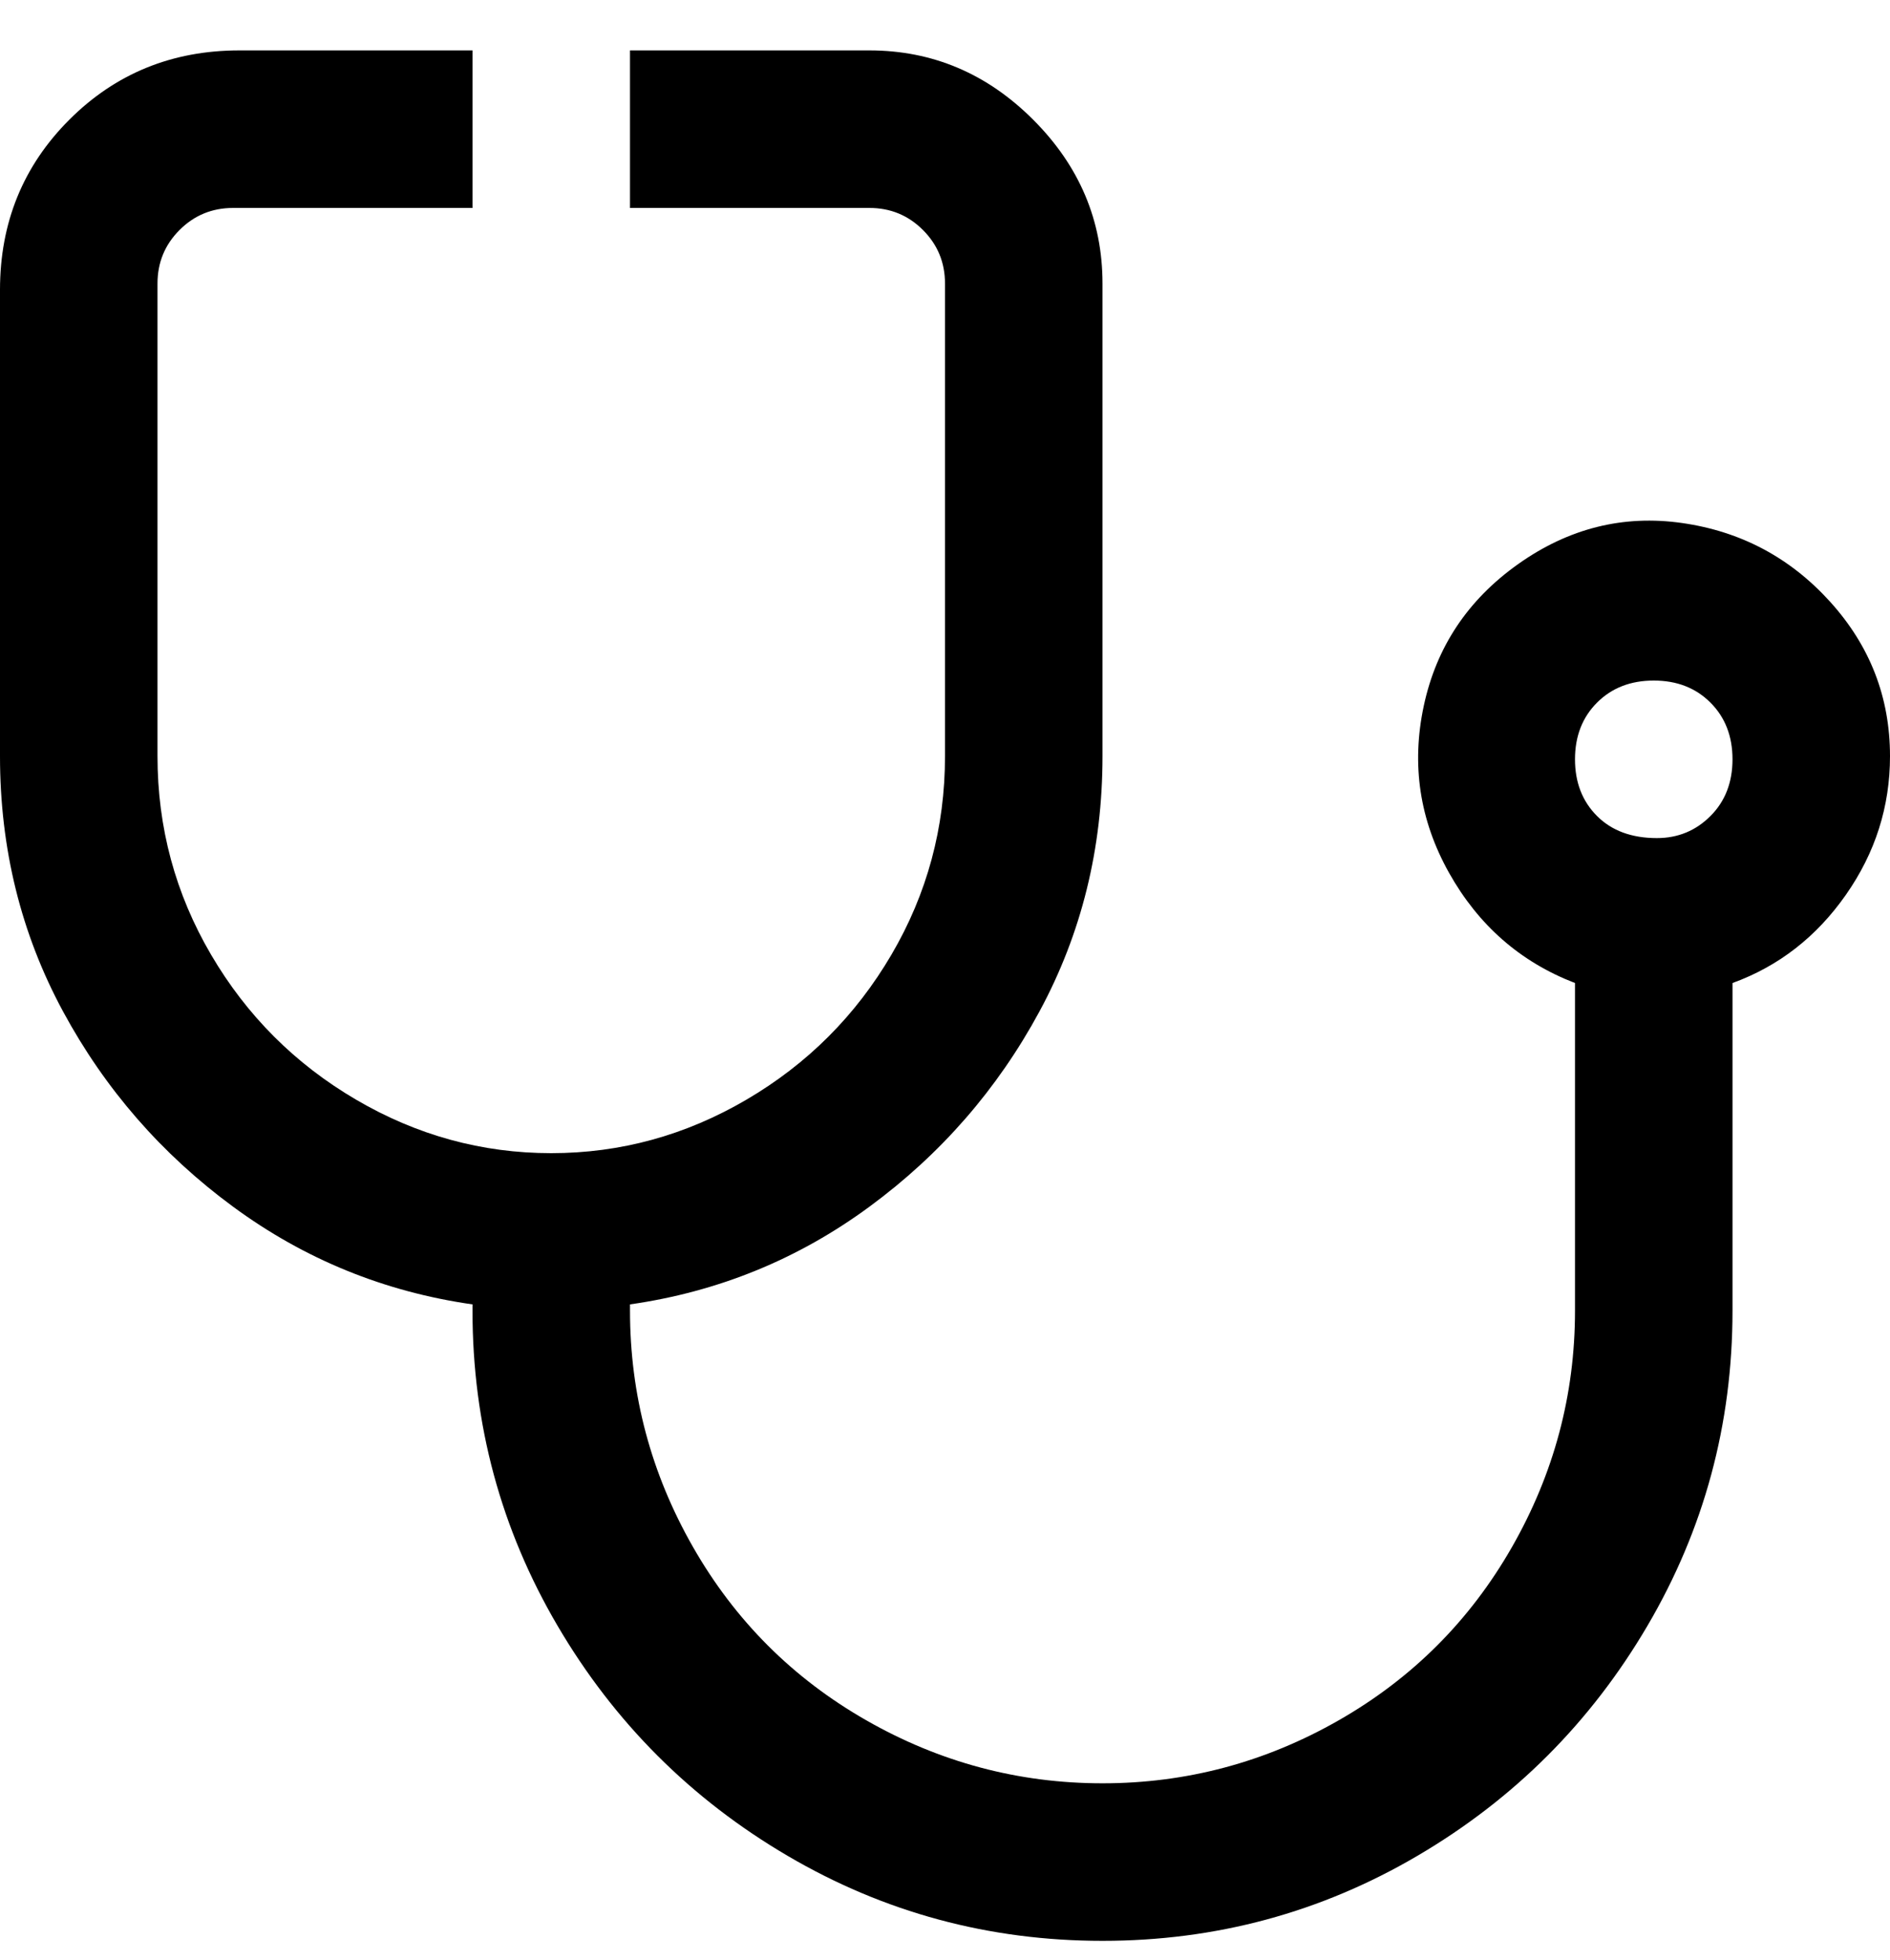 <svg viewBox="0 0 300 311" xmlns="http://www.w3.org/2000/svg"><path d="M300 120q0-14-9.5-24.5T267 83q-14-2-26 6.5T226 112q-3 14 4 26.5t20 17.5v52q0 20-10 37.5T212.5 273Q195 283 175 283t-37.5-10Q120 263 110 245.5T100 208v-1q21-3 38-15.5t27-31q10-18.5 10-40.5V45q0-15-11-26T138 8h-38v25h38q5 0 8.5 3.5T150 45v75q0 17-8.5 31.5t-23 23q-14.5 8.5-31 8.5t-31-8.5q-14.5-8.5-23-23T25 120V45q0-5 3.5-8.5T37 33h38V8H38Q22 8 11 19T0 46v74q0 22 10 40.5t27 31Q54 204 75 207v1q0 27 13.5 50t36.5 36.5q23 13.5 50 13.5t50-13.5q23-13.5 36.5-36.5t13.5-50v-52q11-4 18-14t7-22zm-37 13q-6 0-9.5-3.5t-3.5-9q0-5.5 3.5-9t9-3.5q5.5 0 9 3.5t3.5 9q0 5.5-3.5 9T263 133z"/></svg>